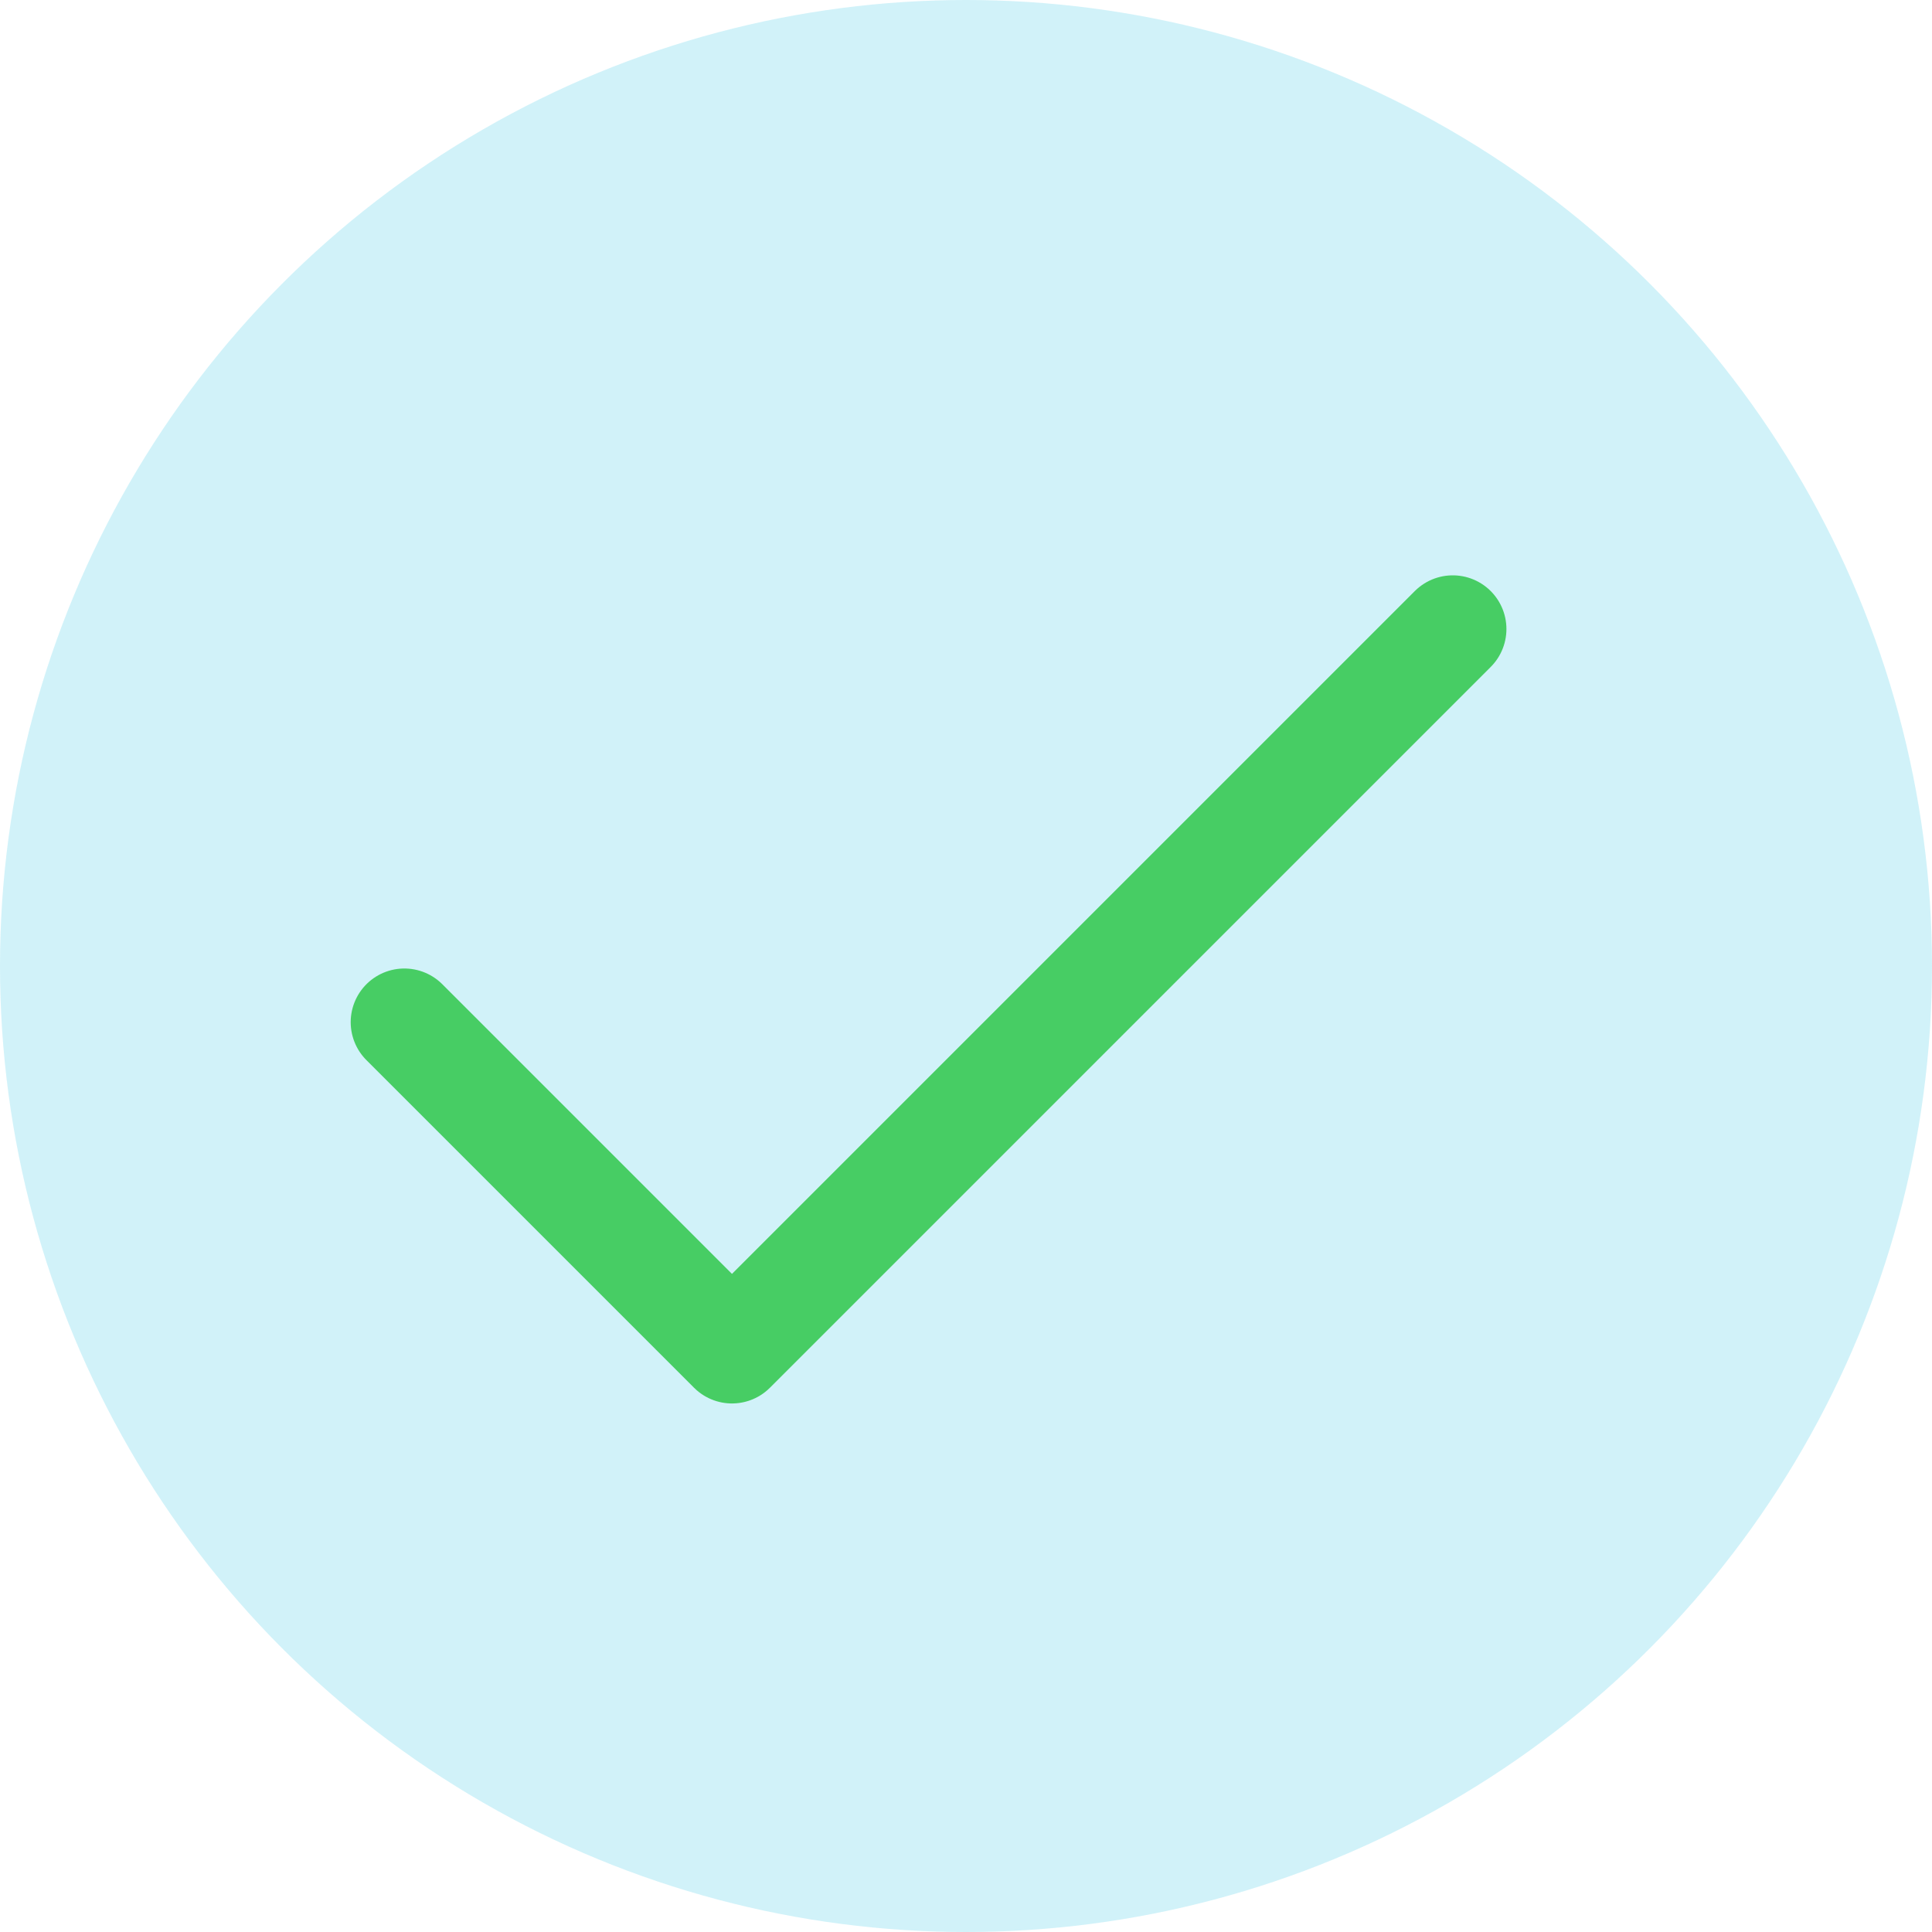 <svg width="54" height="54" viewBox="0 0 54 54" fill="none" xmlns="http://www.w3.org/2000/svg">
<circle cx="27" cy="27" r="27" fill="#58CFEB" fill-opacity="0.27"/>
<path d="M40.605 17.581L20.459 37.727L11.302 28.57" stroke="#47CD64" stroke-width="3" stroke-linecap="round" stroke-linejoin="round"/>
</svg>
